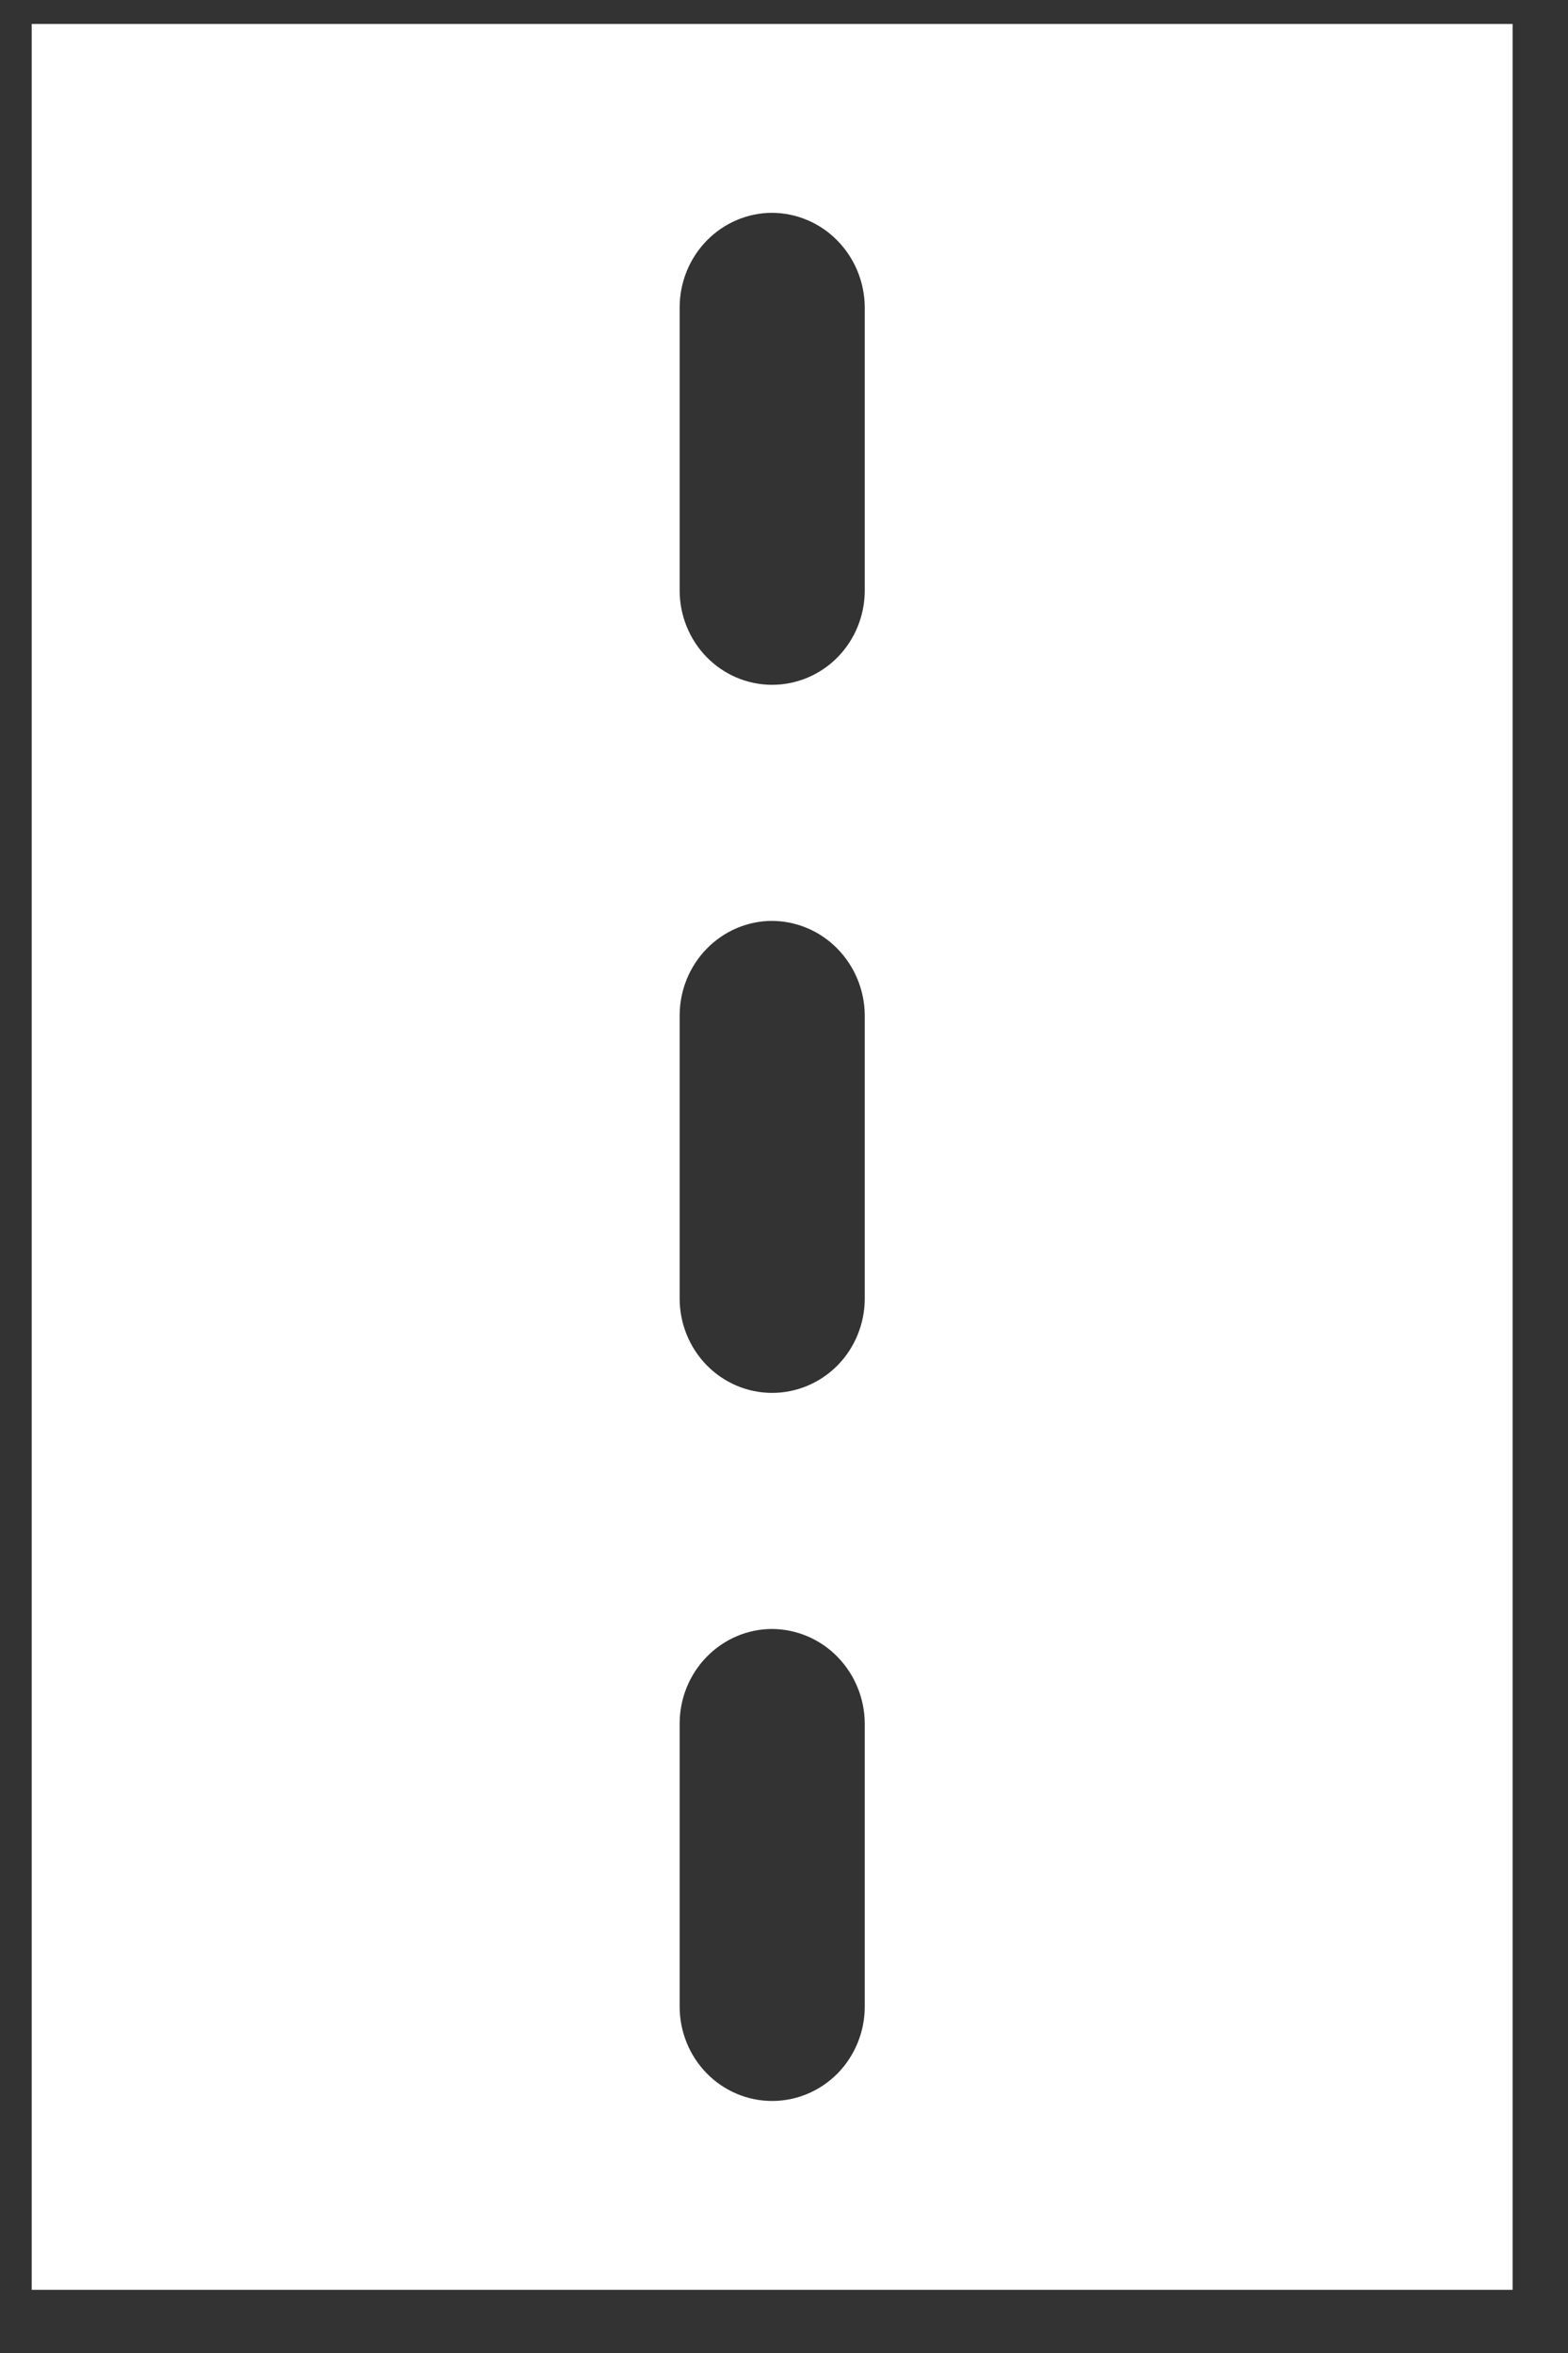 <svg width="18" height="27" viewBox="0 0 18 27" fill="none" xmlns="http://www.w3.org/2000/svg">
<rect x="0" y="0" width="18" height="27" fill="#333333" stroke="none"/>
<path d="M0.364 0.275V26.275H17.364V0.275H0.364ZM9.927 23.025C9.927 23.312 9.815 23.588 9.616 23.791C9.416 23.994 9.146 24.108 8.864 24.108C8.582 24.108 8.312 23.994 8.113 23.791C7.914 23.588 7.802 23.312 7.802 23.025V19.775C7.803 19.488 7.915 19.213 8.114 19.01C8.313 18.807 8.583 18.692 8.864 18.692C9.145 18.694 9.415 18.808 9.613 19.011C9.812 19.214 9.925 19.488 9.927 19.775V23.025ZM9.927 14.9C9.927 15.187 9.815 15.463 9.616 15.666C9.416 15.869 9.146 15.983 8.864 15.983C8.582 15.983 8.312 15.869 8.113 15.666C7.914 15.463 7.802 15.187 7.802 14.9V11.65C7.803 11.363 7.915 11.088 8.114 10.885C8.313 10.682 8.583 10.567 8.864 10.567C9.145 10.569 9.415 10.683 9.613 10.886C9.812 11.089 9.925 11.363 9.927 11.65V14.9ZM9.927 6.775C9.927 7.062 9.815 7.338 9.616 7.541C9.416 7.744 9.146 7.858 8.864 7.858C8.582 7.858 8.312 7.744 8.113 7.541C7.914 7.338 7.802 7.062 7.802 6.775V3.525C7.803 3.238 7.915 2.963 8.114 2.76C8.313 2.557 8.583 2.442 8.864 2.442C9.145 2.444 9.415 2.558 9.613 2.761C9.812 2.964 9.925 3.238 9.927 3.525V6.775Z" fill="white"/>
</svg>
